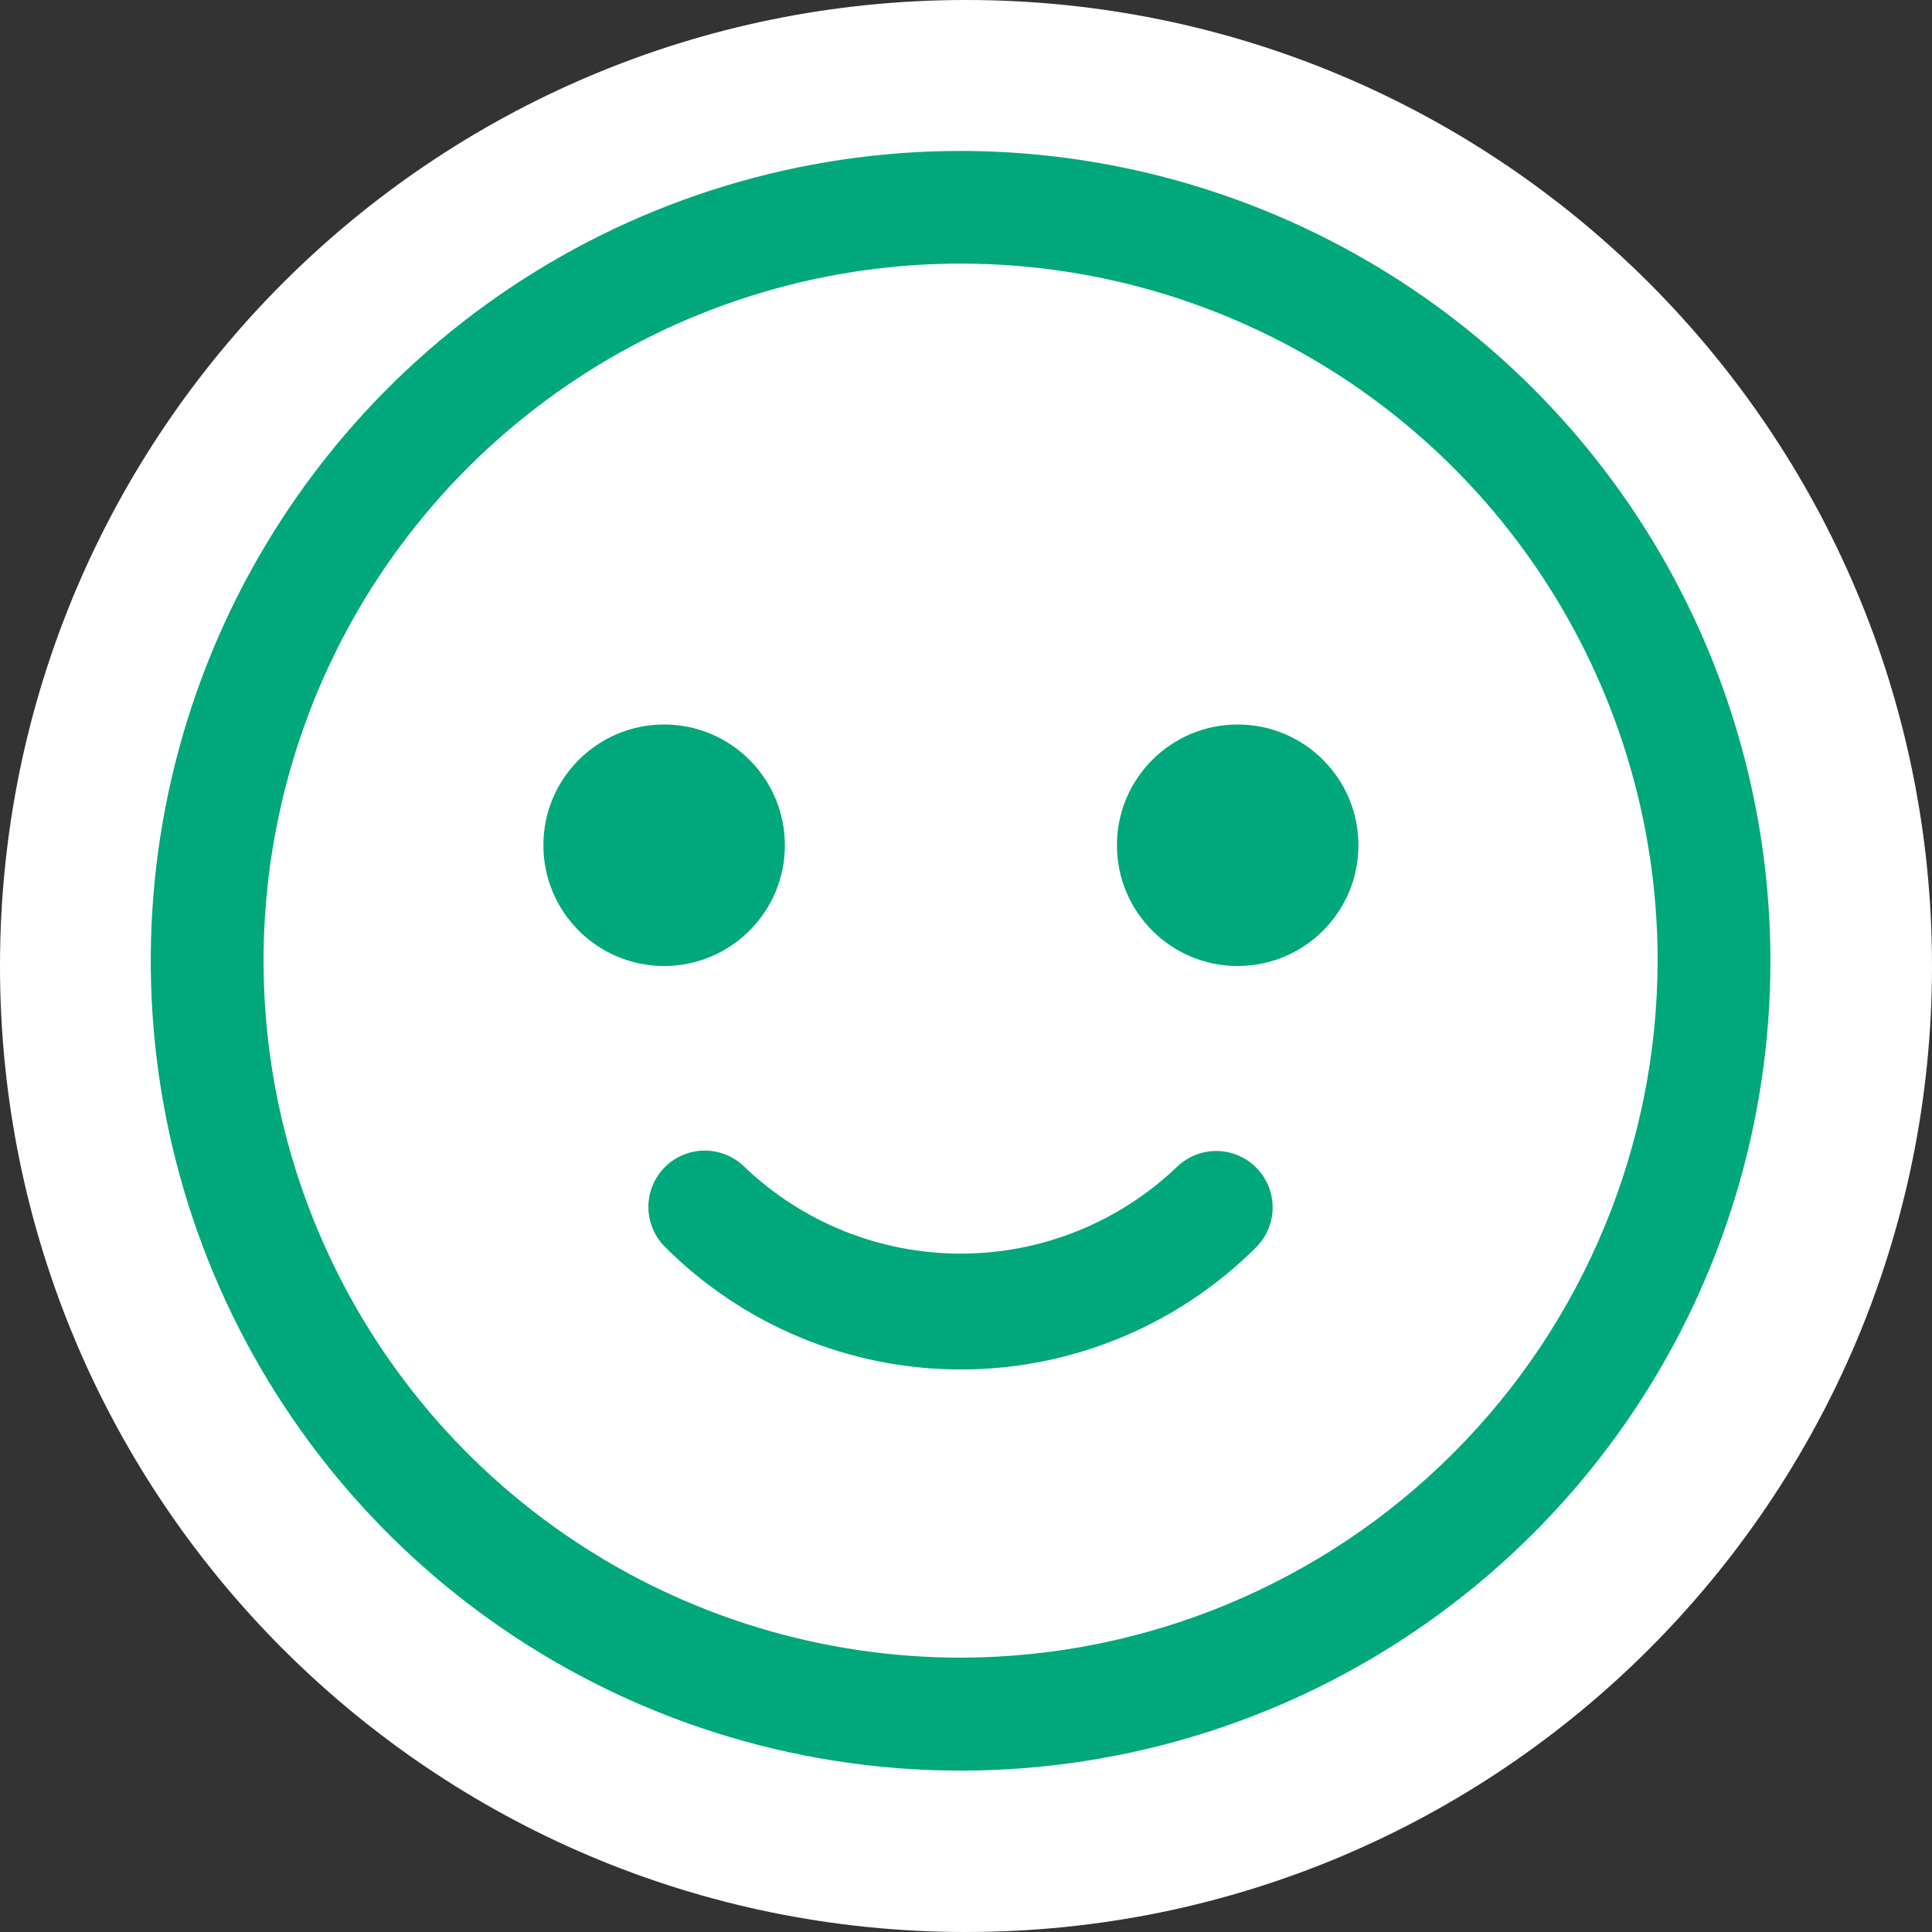 <svg width="64" height="64" viewBox="0 0 64 64" fill="none" xmlns="http://www.w3.org/2000/svg">
<rect x="0" y="0" width="64" height="64" fill="#333333" stroke="none"/>
<path d="M64 32C64 14.327 49.673 0 32 0C14.327 0 0 14.327 0 32C0 49.673 14.327 64 32 64C49.673 64 64 49.673 64 32Z" fill="white"/>
<path d="M31.828 5C26.521 4.999 21.334 6.571 16.921 9.518C12.508 12.466 9.069 16.655 7.037 21.558C5.006 26.46 4.474 31.854 5.509 37.059C6.544 42.264 9.099 47.044 12.851 50.797C16.604 54.549 21.384 57.104 26.589 58.139C31.794 59.174 37.188 58.642 42.09 56.611C46.993 54.579 51.182 51.14 54.13 46.727C57.077 42.314 58.649 37.127 58.648 31.82C58.639 24.71 55.81 17.893 50.782 12.866C45.755 7.838 38.938 5.009 31.828 5ZM31.828 54.912C27.261 54.913 22.797 53.561 18.999 51.025C15.201 48.489 12.241 44.884 10.492 40.665C8.742 36.447 8.284 31.805 9.173 27.325C10.062 22.846 12.26 18.731 15.488 15.501C18.716 12.271 22.829 10.07 27.308 9.177C31.786 8.285 36.429 8.74 40.648 10.486C44.868 12.232 48.475 15.19 51.014 18.986C53.553 22.782 54.909 27.245 54.911 31.812C54.905 37.934 52.472 43.804 48.145 48.134C43.818 52.464 37.95 54.902 31.828 54.912Z" fill="#00A87C"/>
<path d="M38.982 38.661C37.054 40.501 34.49 41.528 31.825 41.528C29.159 41.528 26.596 40.501 24.668 38.661C24.318 38.311 23.842 38.114 23.347 38.114C22.852 38.114 22.376 38.311 22.026 38.661C21.676 39.011 21.479 39.486 21.479 39.982C21.479 40.477 21.676 40.953 22.026 41.303C23.312 42.591 24.84 43.613 26.521 44.31C28.203 45.007 30.006 45.366 31.826 45.366C33.646 45.366 35.449 45.007 37.13 44.31C38.812 43.613 40.34 42.591 41.626 41.303C41.97 40.951 42.161 40.478 42.158 39.986C42.155 39.493 41.958 39.022 41.61 38.675C41.262 38.327 40.791 38.13 40.299 38.128C39.807 38.125 39.334 38.317 38.982 38.661Z" fill="#00A87C"/>
<path d="M22 32C24.209 32 26 30.209 26 28C26 25.791 24.209 24 22 24C19.791 24 18 25.791 18 28C18 30.209 19.791 32 22 32Z" fill="#00A87C"/>
<path d="M41 32C43.209 32 45 30.209 45 28C45 25.791 43.209 24 41 24C38.791 24 37 25.791 37 28C37 30.209 38.791 32 41 32Z" fill="#00A87C"/>
</svg>
